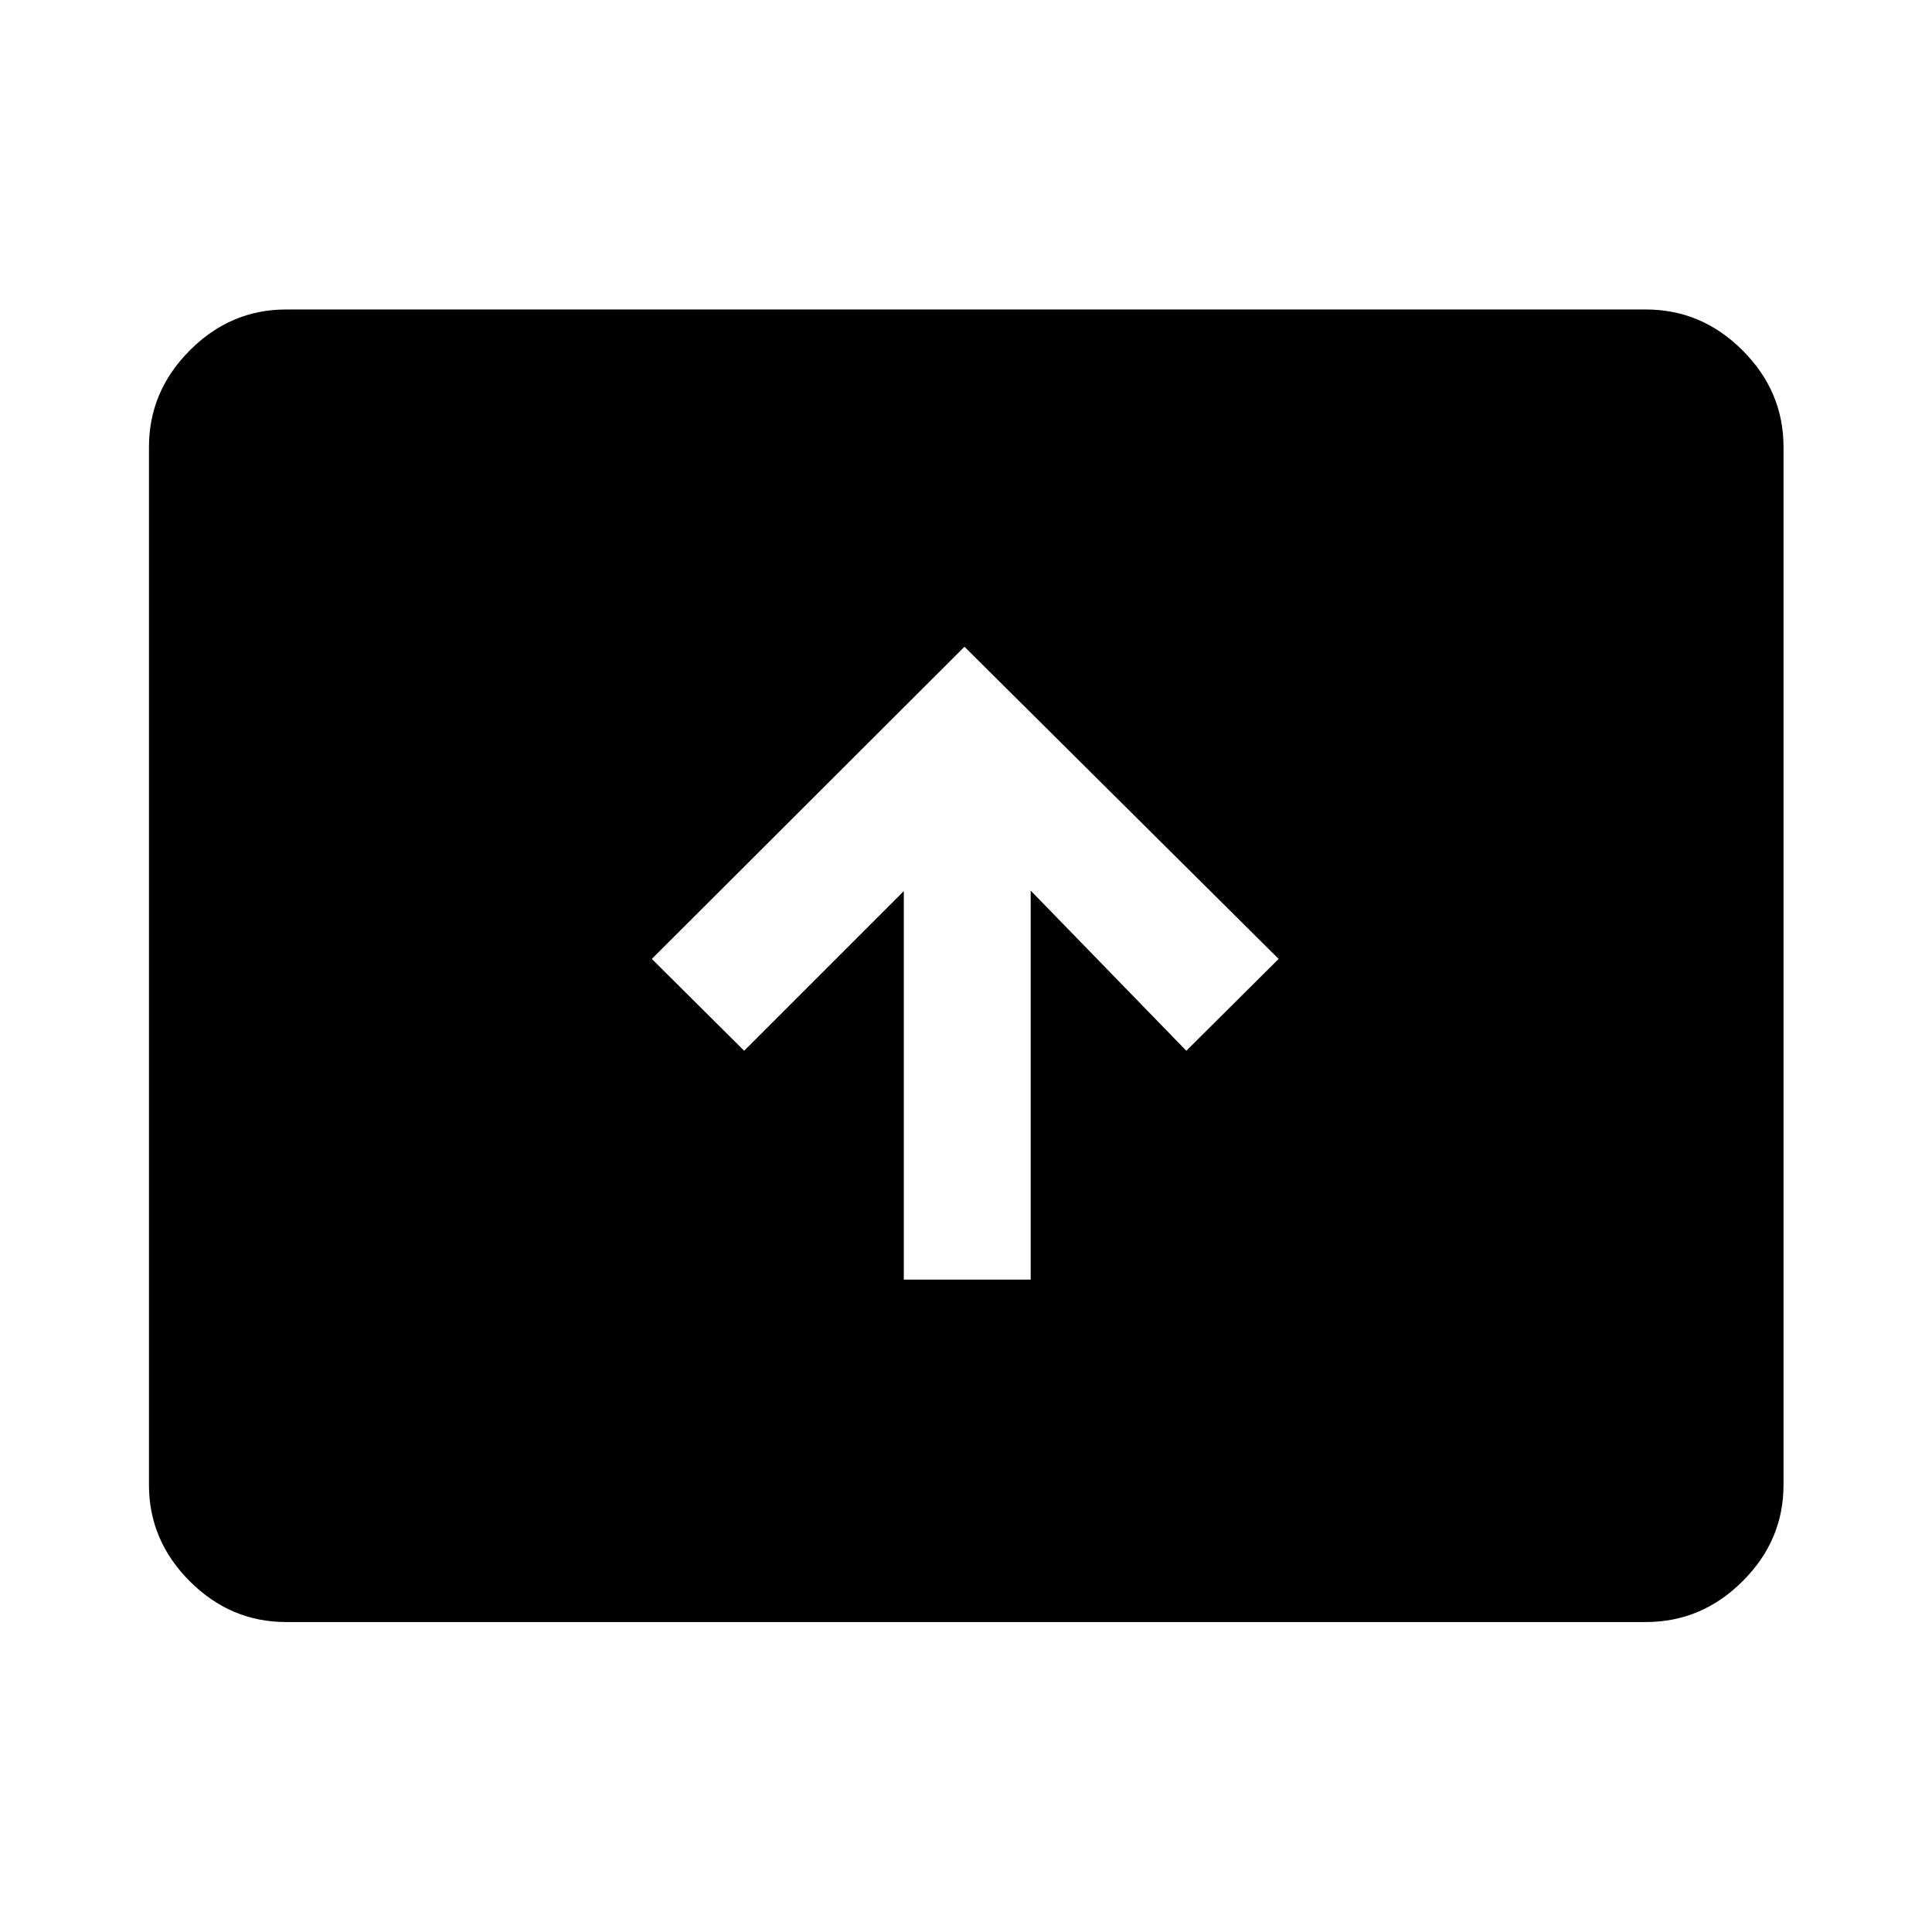<svg xmlns="http://www.w3.org/2000/svg" height="48" viewBox="0 -960 960 960" width="48"><path d="M449.09-324.17h63.06v-193.29l77.33 79.57 45.87-45.63-156.11-155.11-155.35 155.11 45.87 45.63 79.33-79.33v193.05ZM142.15-154.02q-27.6 0-47.86-20.27-20.27-20.26-20.27-47.86v-515.7q0-27.7 20.27-48.03 20.26-20.34 47.86-20.34h675.7q27.7 0 48.03 20.34 20.34 20.33 20.34 48.03v515.7q0 27.6-20.34 47.86-20.33 20.27-48.03 20.27h-675.7Z"/></svg>